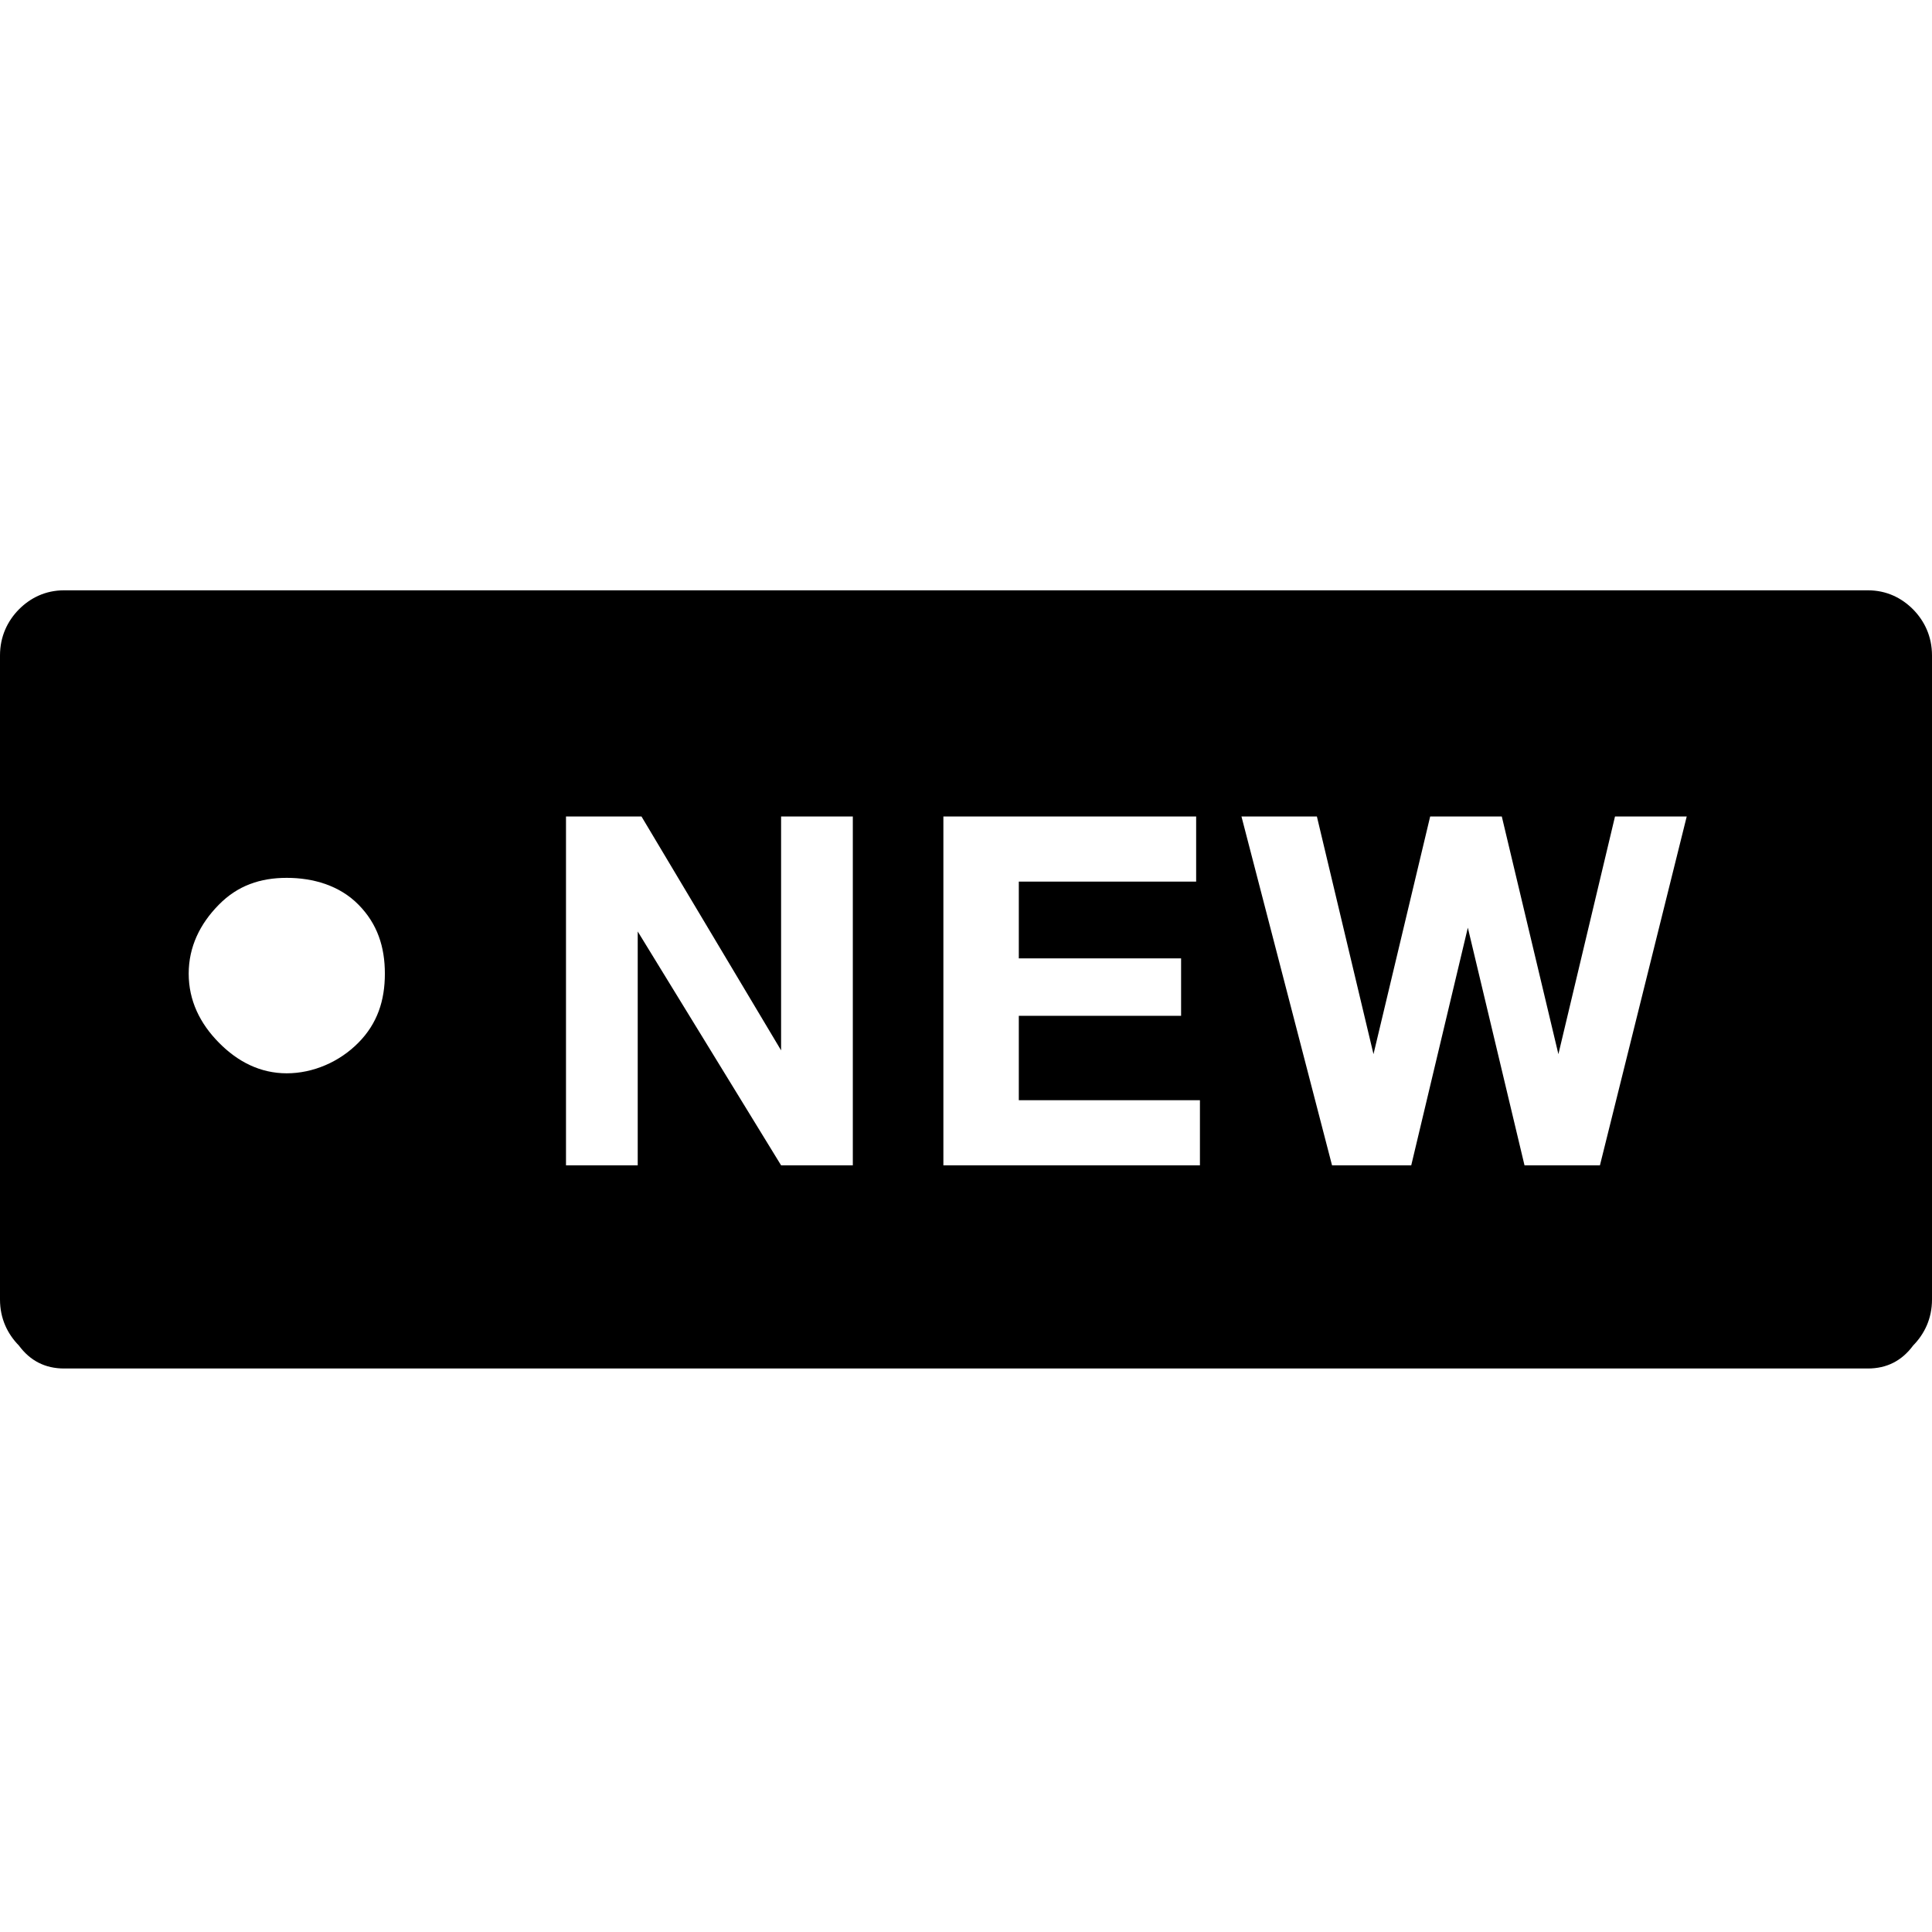 <?xml version="1.0" encoding="UTF-8"?>
<svg width="24px" height="24px" viewBox="0 0 24 24" version="1.1" xmlns="http://www.w3.org/2000/svg" xmlns:xlink="http://www.w3.org/1999/xlink">
    <!-- Generator: sketchtool 44.1 (41455) - http://www.bohemiancoding.com/sketch -->
    <title>new-tag</title>
    <desc>Created with sketchtool.</desc>
    <defs></defs>
    <g id="Page-1" stroke="none" stroke-width="1" fill="none" fill-rule="evenodd">
        <g id="new-tag" fill="#000000">
            <path d="M23.203,7.333 C23.438,7.333 23.625,7.429 23.766,7.571 C23.906,7.714 24,7.905 24,8.143 L24,16.143 C24,16.381 23.906,16.571 23.766,16.714 C23.625,16.905 23.438,17 23.203,17 L0.797,17 C0.562,17 0.375,16.905 0.234,16.714 C0.094,16.571 0,16.381 0,16.143 L0,8.143 C0,7.905 0.094,7.714 0.234,7.571 C0.375,7.429 0.562,7.333 0.797,7.333 L23.203,7.333 Z M4.781,12.095 C4.781,11.762 4.688,11.476 4.453,11.238 C4.219,11 3.891,10.905 3.562,10.905 C3.234,10.905 2.953,11 2.719,11.238 C2.484,11.476 2.344,11.762 2.344,12.095 C2.344,12.429 2.484,12.714 2.719,12.952 C2.953,13.19 3.234,13.333 3.562,13.333 C3.891,13.333 4.219,13.19 4.453,12.952 C4.688,12.714 4.781,12.429 4.781,12.095 Z M10.594,10.143 L9.703,10.143 L9.703,13.048 L7.969,10.143 L7.031,10.143 L7.031,14.476 L7.922,14.476 L7.922,11.571 L9.703,14.476 L10.594,14.476 L10.594,10.143 Z M14.906,13.667 L12.656,13.667 L12.656,12.619 L14.672,12.619 L14.672,11.905 L12.656,11.905 L12.656,10.952 L14.859,10.952 L14.859,10.143 L11.719,10.143 L11.719,14.476 L14.906,14.476 L14.906,13.667 Z M20.953,10.143 L20.062,10.143 L19.359,13.095 L18.656,10.143 L17.766,10.143 L17.062,13.095 L16.359,10.143 L15.422,10.143 L16.547,14.476 L17.531,14.476 L18.234,11.524 L18.938,14.476 L19.875,14.476 L20.953,10.143 Z" id="Page-1"></path>
        </g>
    </g>
</svg>